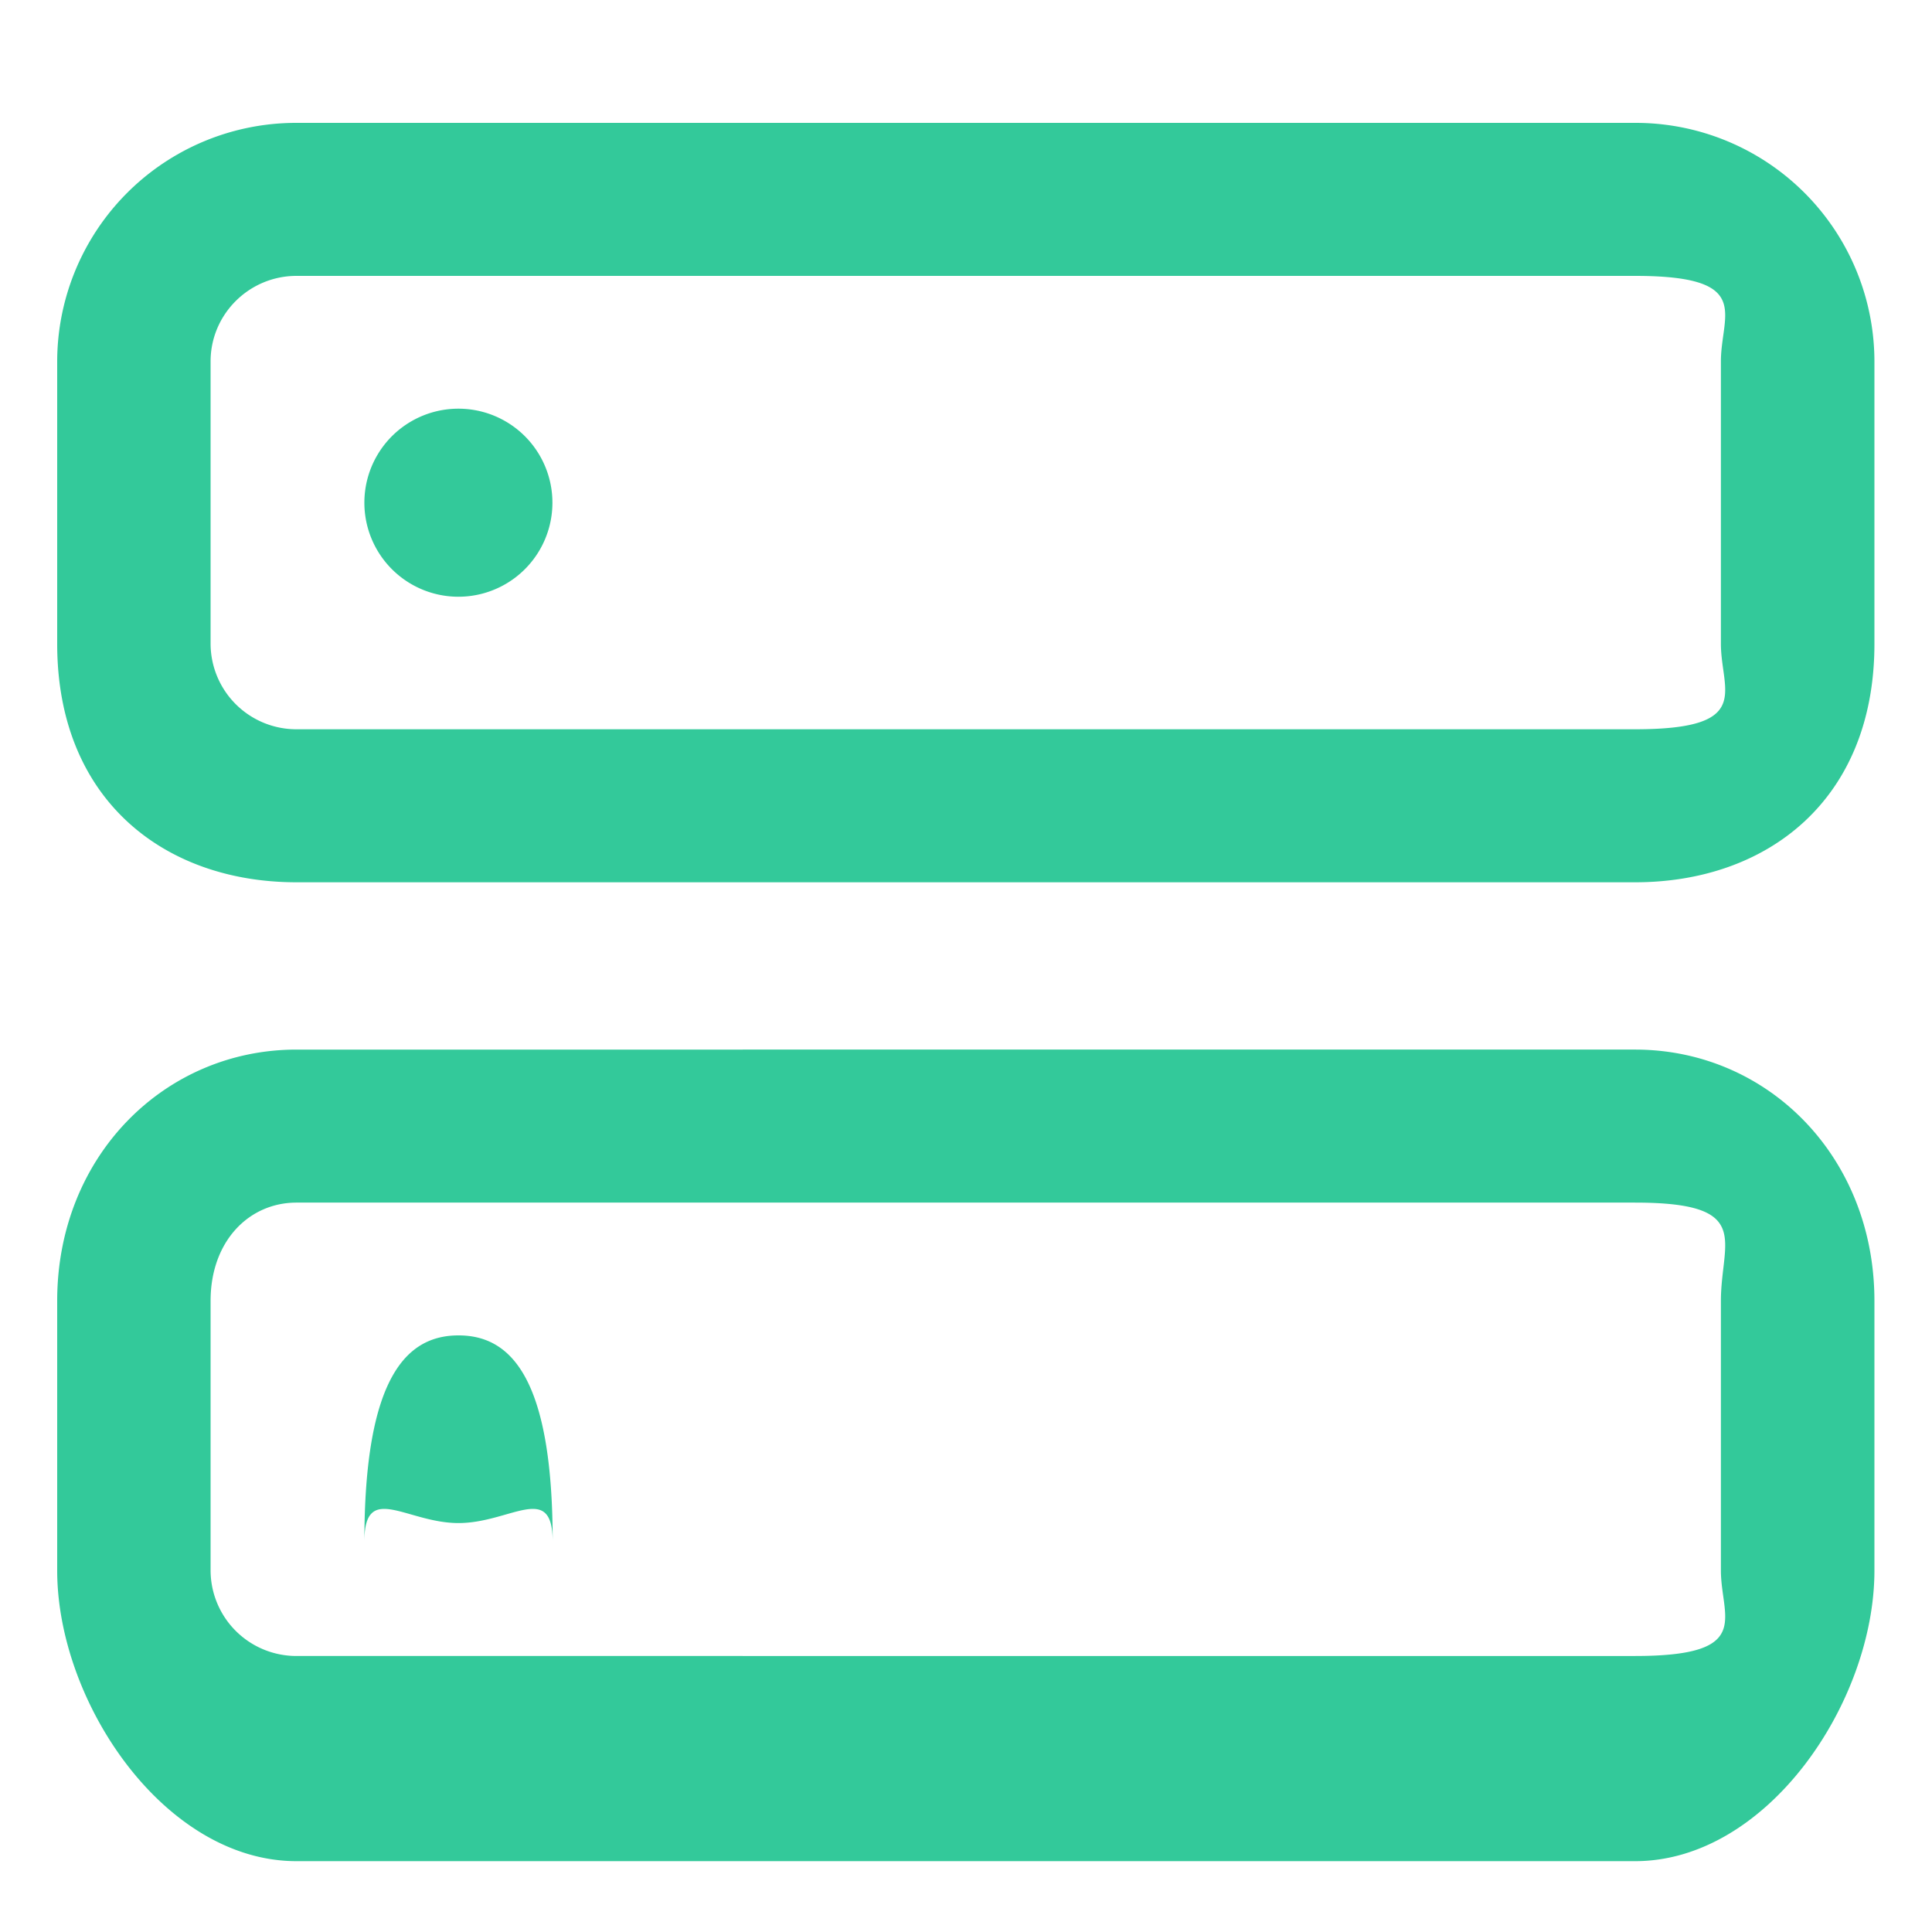 <svg xmlns="http://www.w3.org/2000/svg" width="15" height="15">
    <path fill-rule="evenodd" fill="#33c99a" d="M12.695 2.142c.925 0 .666.298.666.664v2.192c0 .366.259.664-.666.664H2.302a.666.666 0 0 1-.667-.664V2.806c0-.366.299-.664.667-.664h10.393m0-1.188H2.302A1.855 1.855 0 0 0 .444 2.806v2.192c0 1.212.832 1.852 1.858 1.852h10.393c1.027 0 1.858-.64 1.858-1.852V2.806A1.854 1.854 0 0 0 12.695.954zm0 8.383c.925 0 .666.298.666.763v2.093c0 .366.259.664-.666.664H2.302a.666.666 0 0 1-.667-.664V10.1c0-.465.299-.763.667-.763h10.393m0-1.188H2.302c-1.026 0-1.858.829-1.858 1.951v2.093c0 1.022.832 2.257 1.858 2.257h10.393c1.027 0 1.858-1.235 1.858-2.257V10.1c0-1.122-.831-1.951-1.858-1.951zM3.56 3.173a.73.73 0 1 0-.002 1.46.73.73 0 0 0 .002-1.46zm0 7.195c-.404 0-.731.326-.731 1.602 0-.471.327-.145.731-.145.404 0 .731-.326.731.145 0-1.276-.327-1.602-.731-1.602z"/>
</svg>
